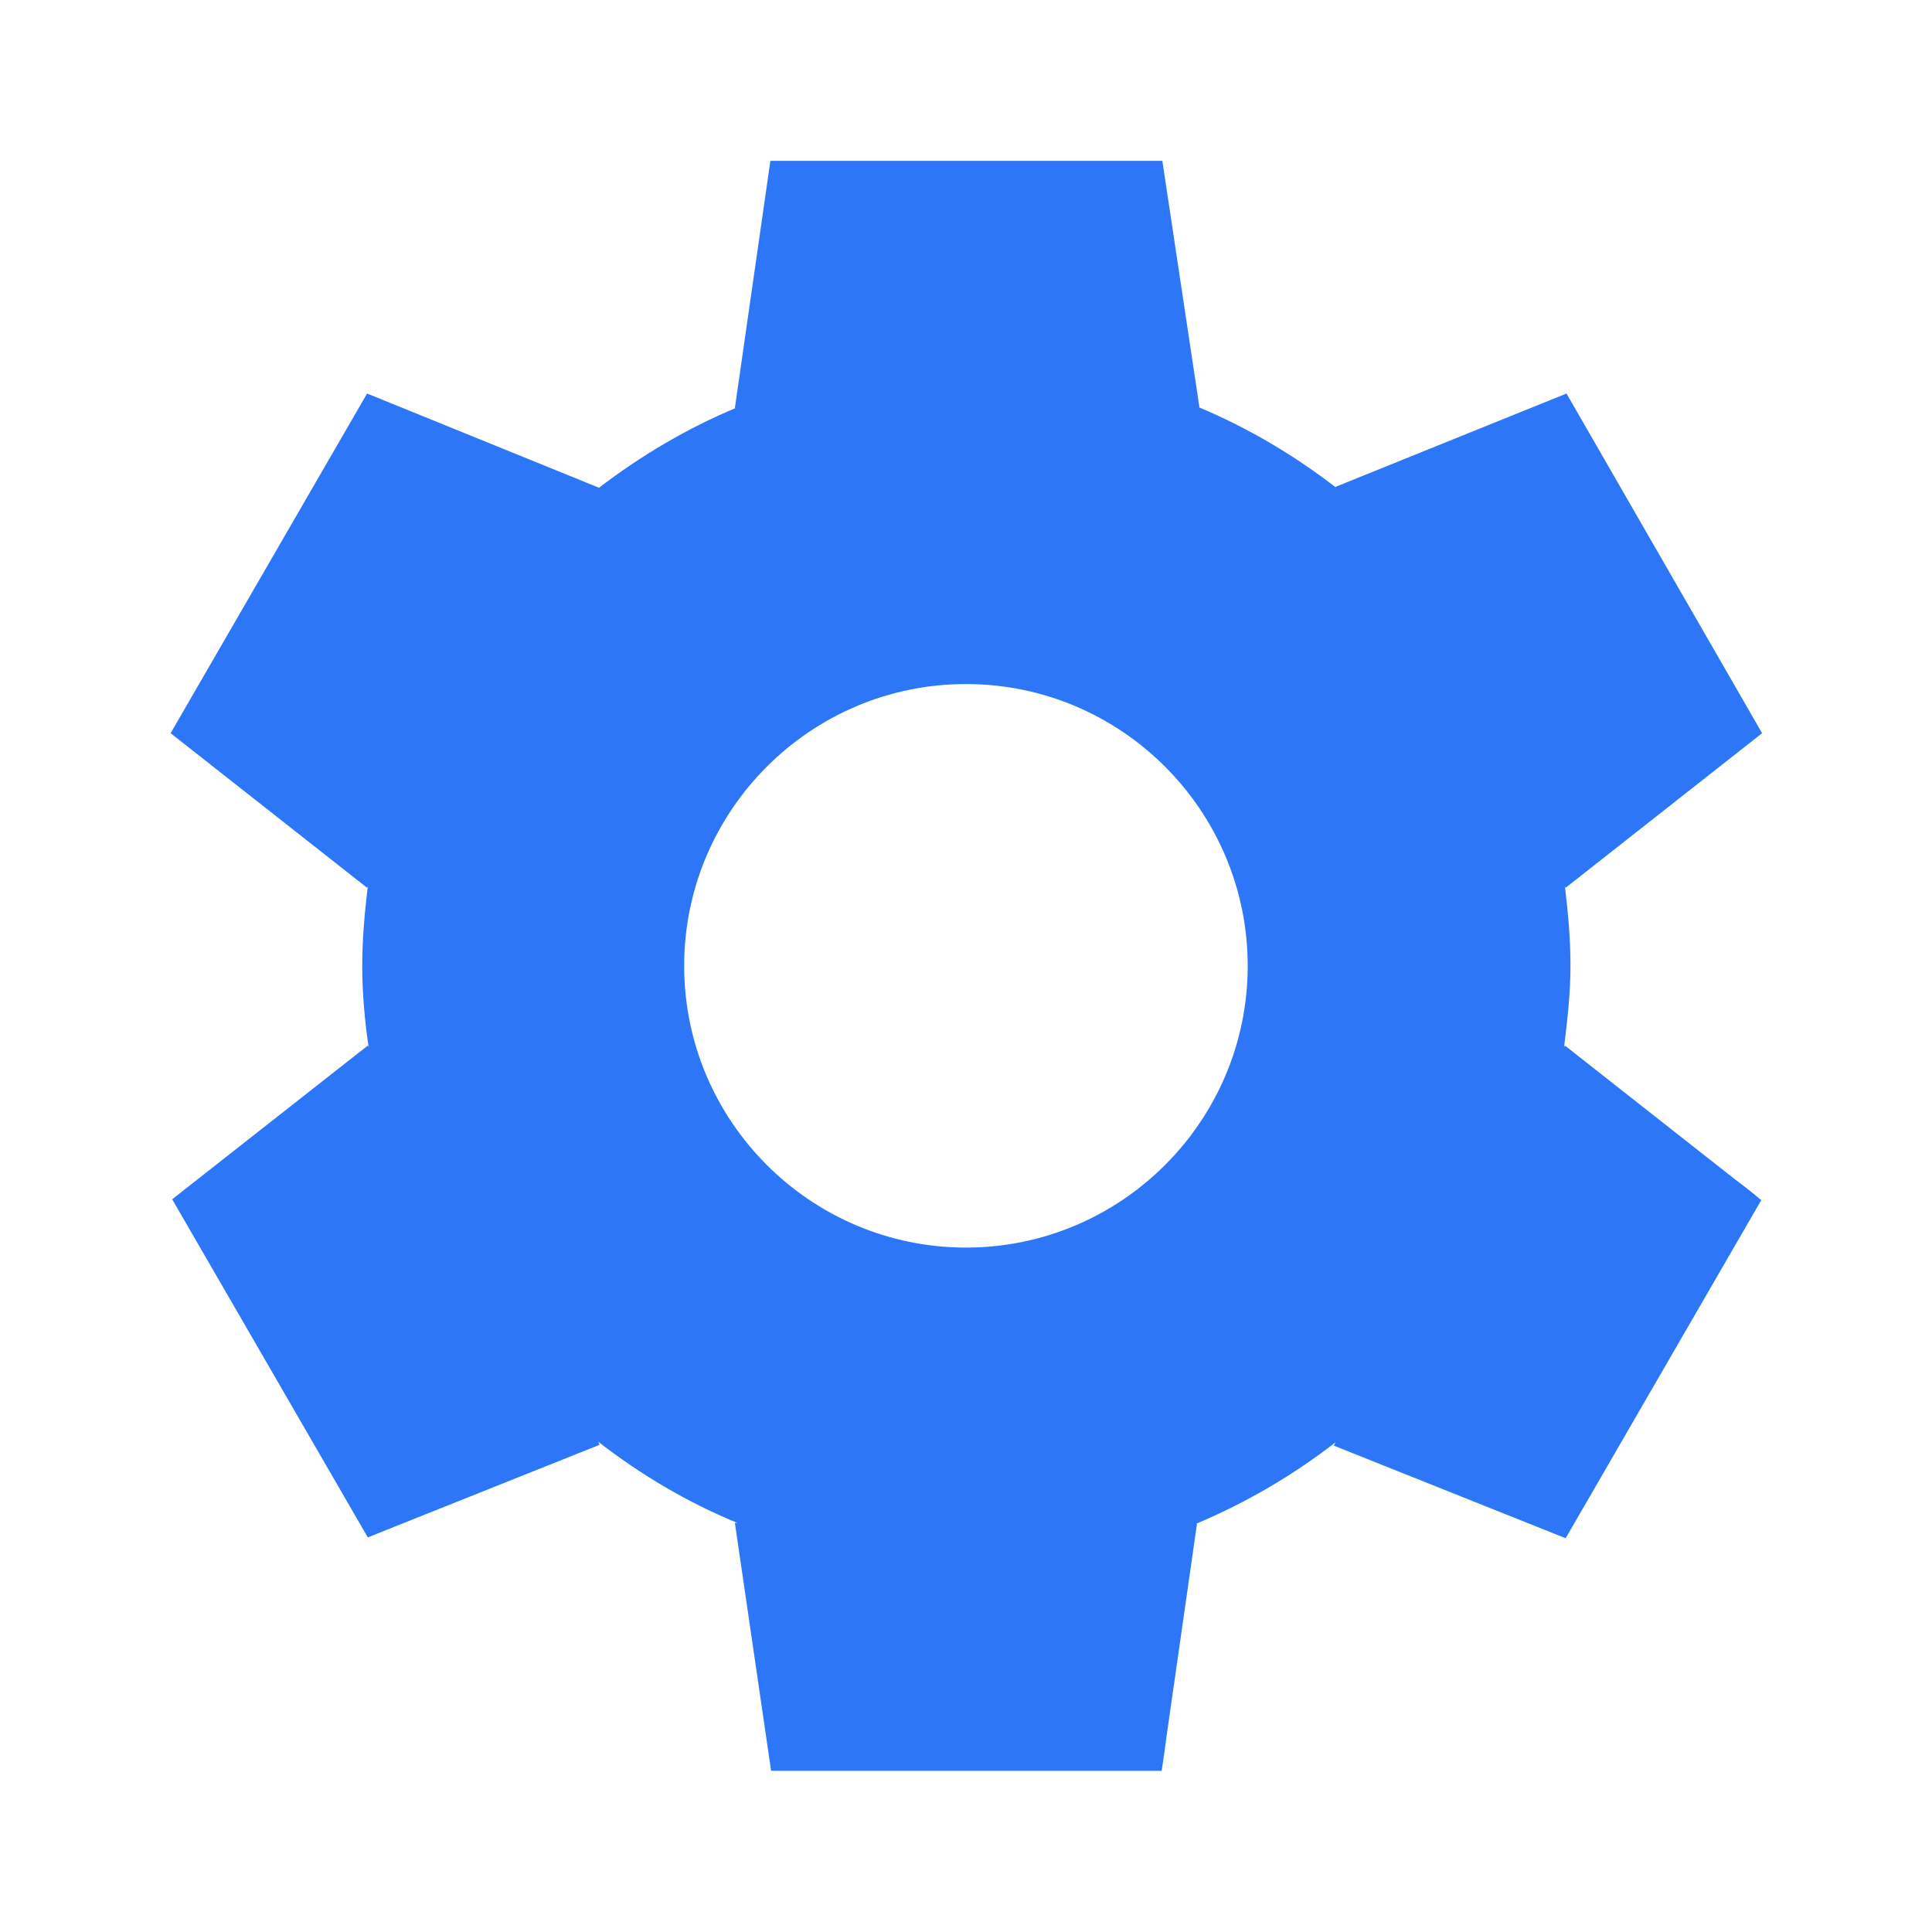 <svg width="16" height="16" viewBox="0 0 16 16" fill="none" xmlns="http://www.w3.org/2000/svg">
<g clip-path="url(#clip0_5489_46907)">
<path d="M12.96 8.659L12.953 8.672C12.98 8.452 13.006 8.225 13.006 7.999C13.006 7.772 12.986 7.559 12.96 7.339L12.966 7.352L14.593 6.072L12.973 3.259L11.06 4.032L11.066 4.039C10.72 3.772 10.34 3.545 9.926 3.372H9.933L9.626 1.332H6.38L6.086 3.379H6.093C5.68 3.552 5.3 3.779 4.953 4.045L4.96 4.039L3.04 3.259L1.413 6.072L3.04 7.352L3.046 7.339C3.02 7.559 3 7.772 3 7.999C3 8.225 3.02 8.452 3.053 8.672L3.046 8.659L1.646 9.759L1.426 9.932L3.046 12.732L4.966 11.965L4.953 11.939C5.306 12.212 5.686 12.439 6.106 12.612H6.086L6.386 14.665H9.62C9.62 14.665 9.64 14.545 9.66 14.385L9.913 12.619H9.906C10.32 12.445 10.706 12.219 11.06 11.945L11.046 11.972L12.966 12.739L14.586 9.939C14.586 9.939 14.493 9.859 14.366 9.765L12.96 8.659V8.659ZM8 10.332C6.713 10.332 5.666 9.285 5.666 7.999C5.666 6.712 6.713 5.665 8 5.665C9.286 5.665 10.333 6.712 10.333 7.999C10.333 9.285 9.286 10.332 8 10.332Z" fill="#2D76F8"/>
</g>
<defs>
<clipPath id="clip0_5489_46907">
<rect width="16" height="16" fill="white"/>
</clipPath>
</defs>
</svg>
